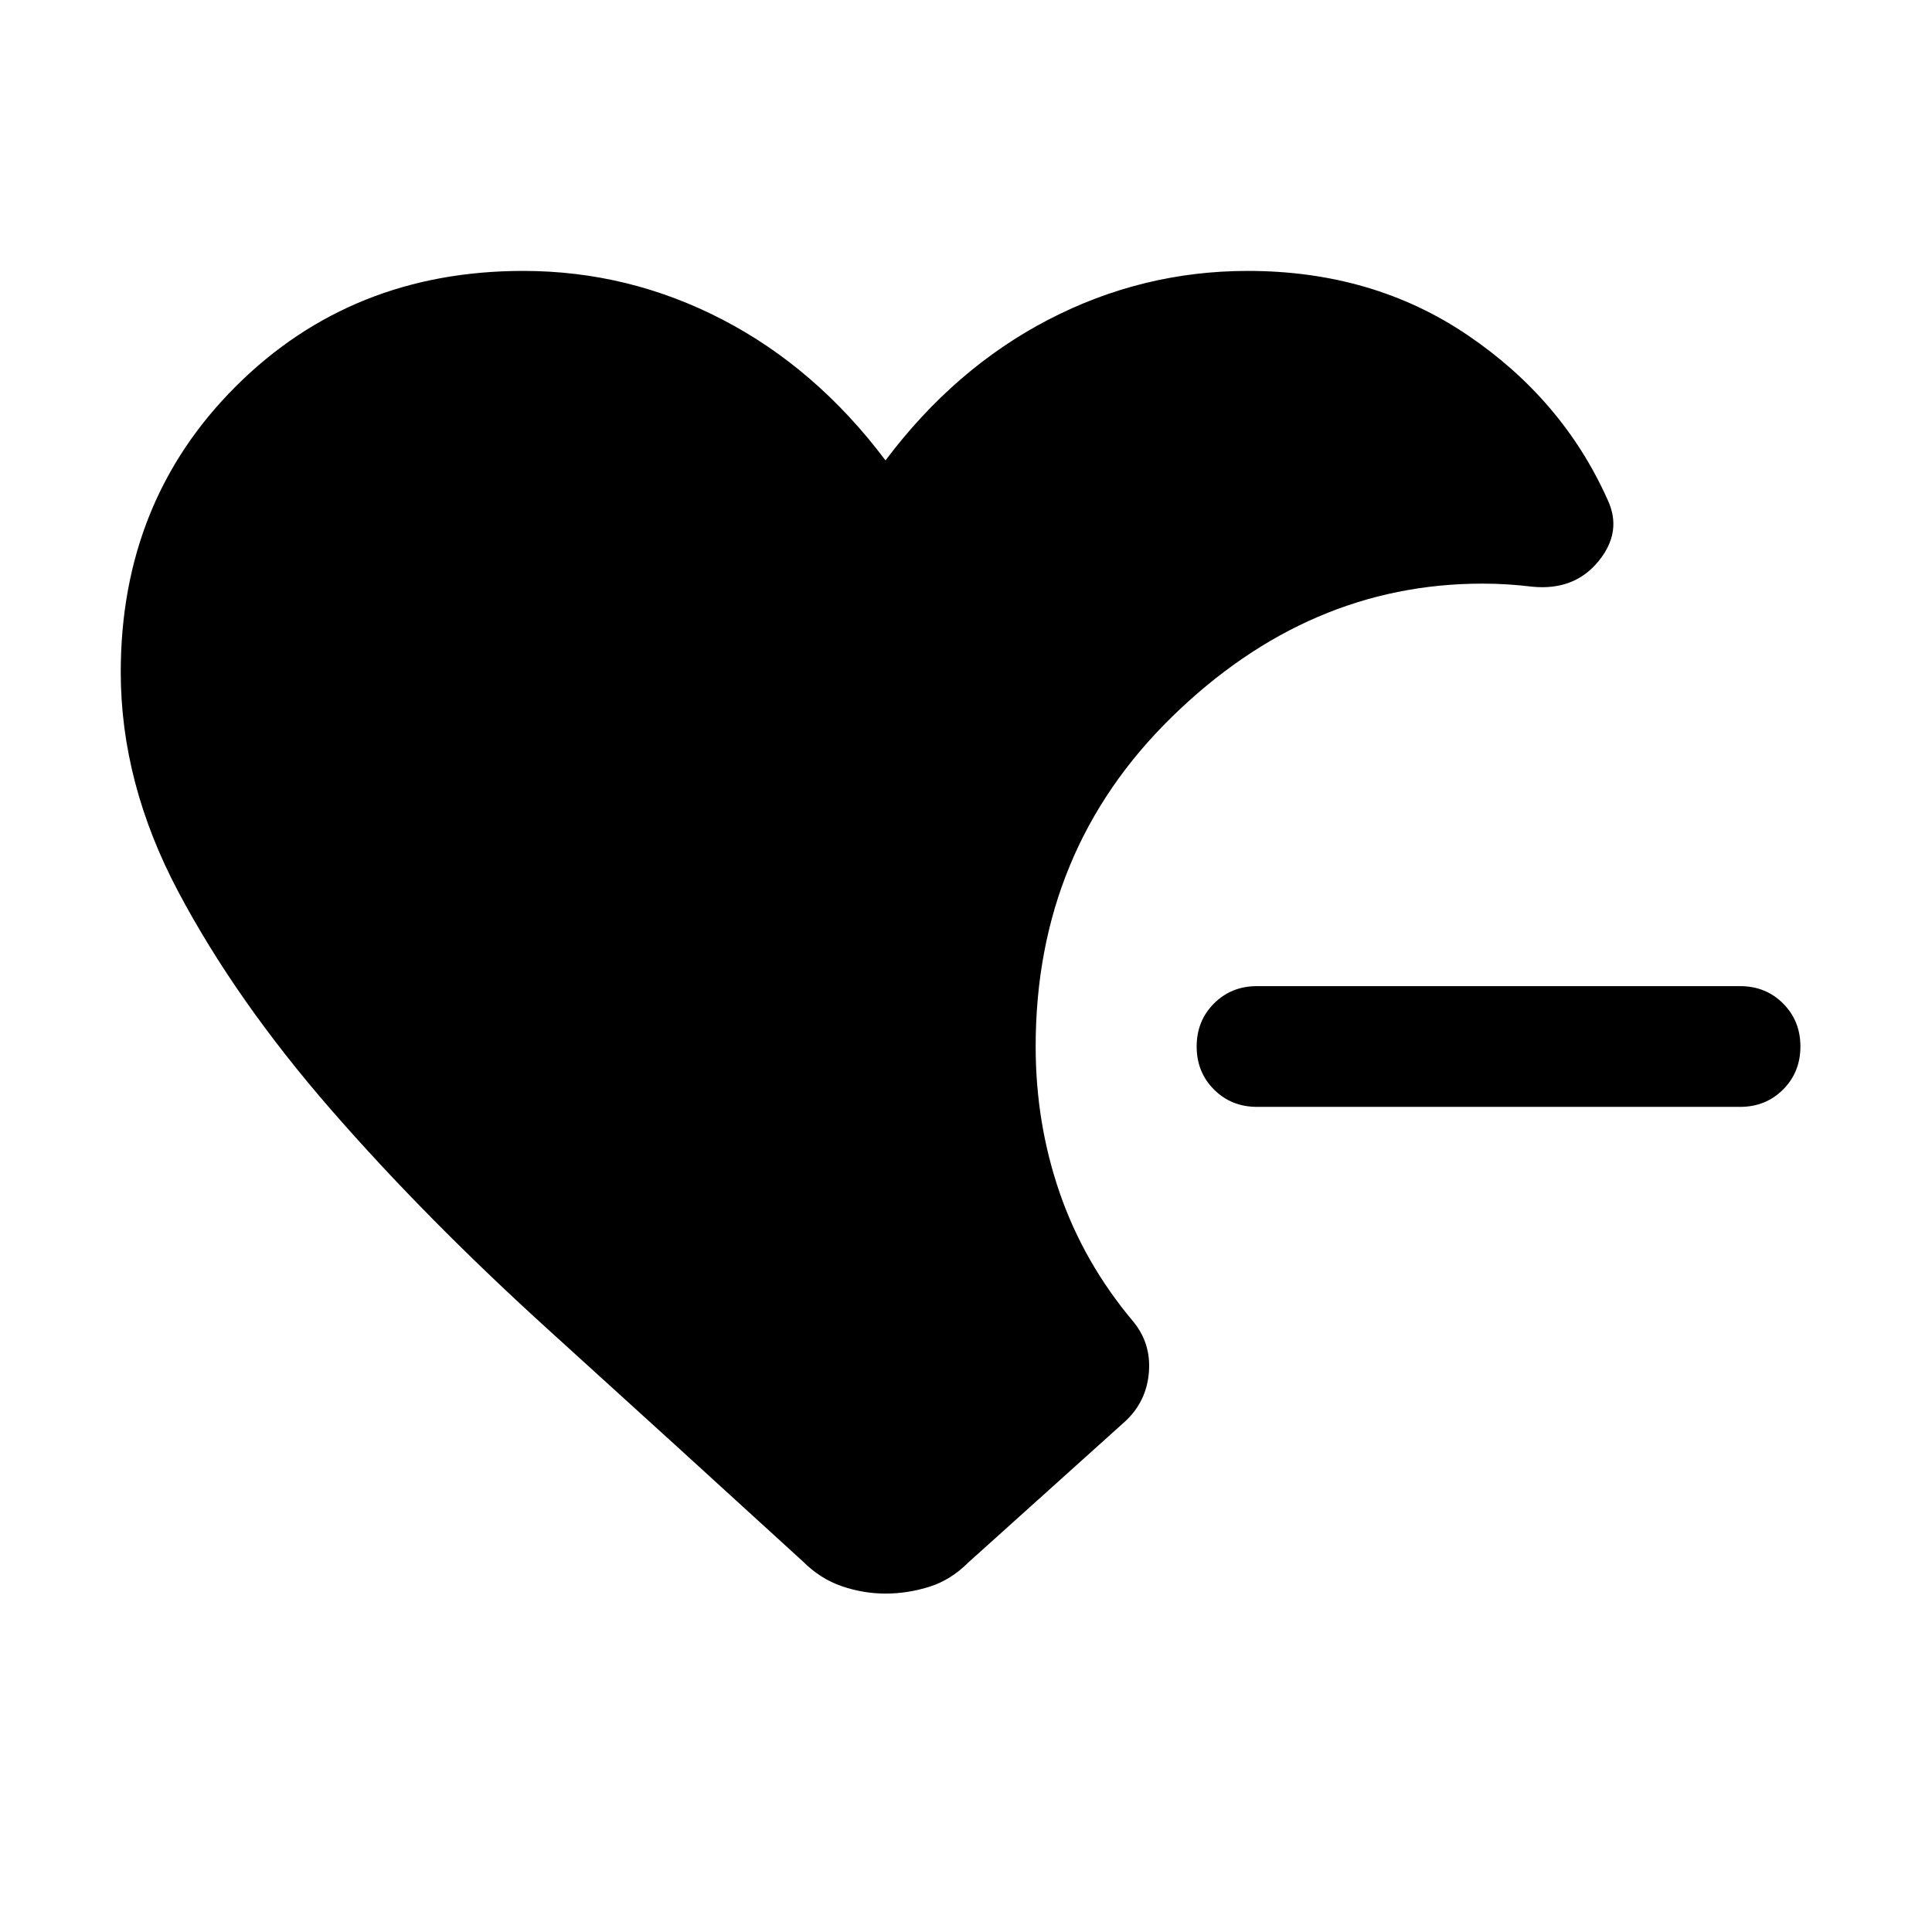 <svg xmlns="http://www.w3.org/2000/svg" height="24" viewBox="0 -960 960 960" width="24"><path d="M624.614-410.001q-12.769 0-21.384-8.615T594.615-440q0-12.769 8.615-21.384t21.384-8.615h240q12.769 0 21.384 8.615 8.616 8.615 8.616 21.384t-8.616 21.384q-8.615 8.615-21.384 8.615h-240ZM440-168.155q-10.923 0-21.653-3.654-10.731-3.654-19.423-12.346-64.386-58.848-125.732-114.463-61.347-55.616-108.615-109.885-47.269-54.269-75.922-108.268Q60-570.77 60-626q0-85.154 57.423-142.269Q174.847-825.384 260-825.384q52.385 0 99 24.193 46.615 24.192 81 69.962 34.385-45.77 81-69.962 46.615-24.193 99-24.193 62.231 0 109.384 32.001 47.154 32 69.385 81.616 7.538 15.922-4.462 30.614t-32.846 12.692q-6.307-.769-12.423-1.154-6.116-.384-12.423-.384-86.539 0-154.269 66.192Q514.615-537.615 514.615-440q0 38.154 11.961 72.769 11.962 34.615 36.346 63.692 9.077 10.846 7.962 25.307-1.116 14.462-11.577 24.308l-78.231 70.384q-8.692 8.692-19.423 12.039-10.73 3.346-21.653 3.346Z"/></svg>